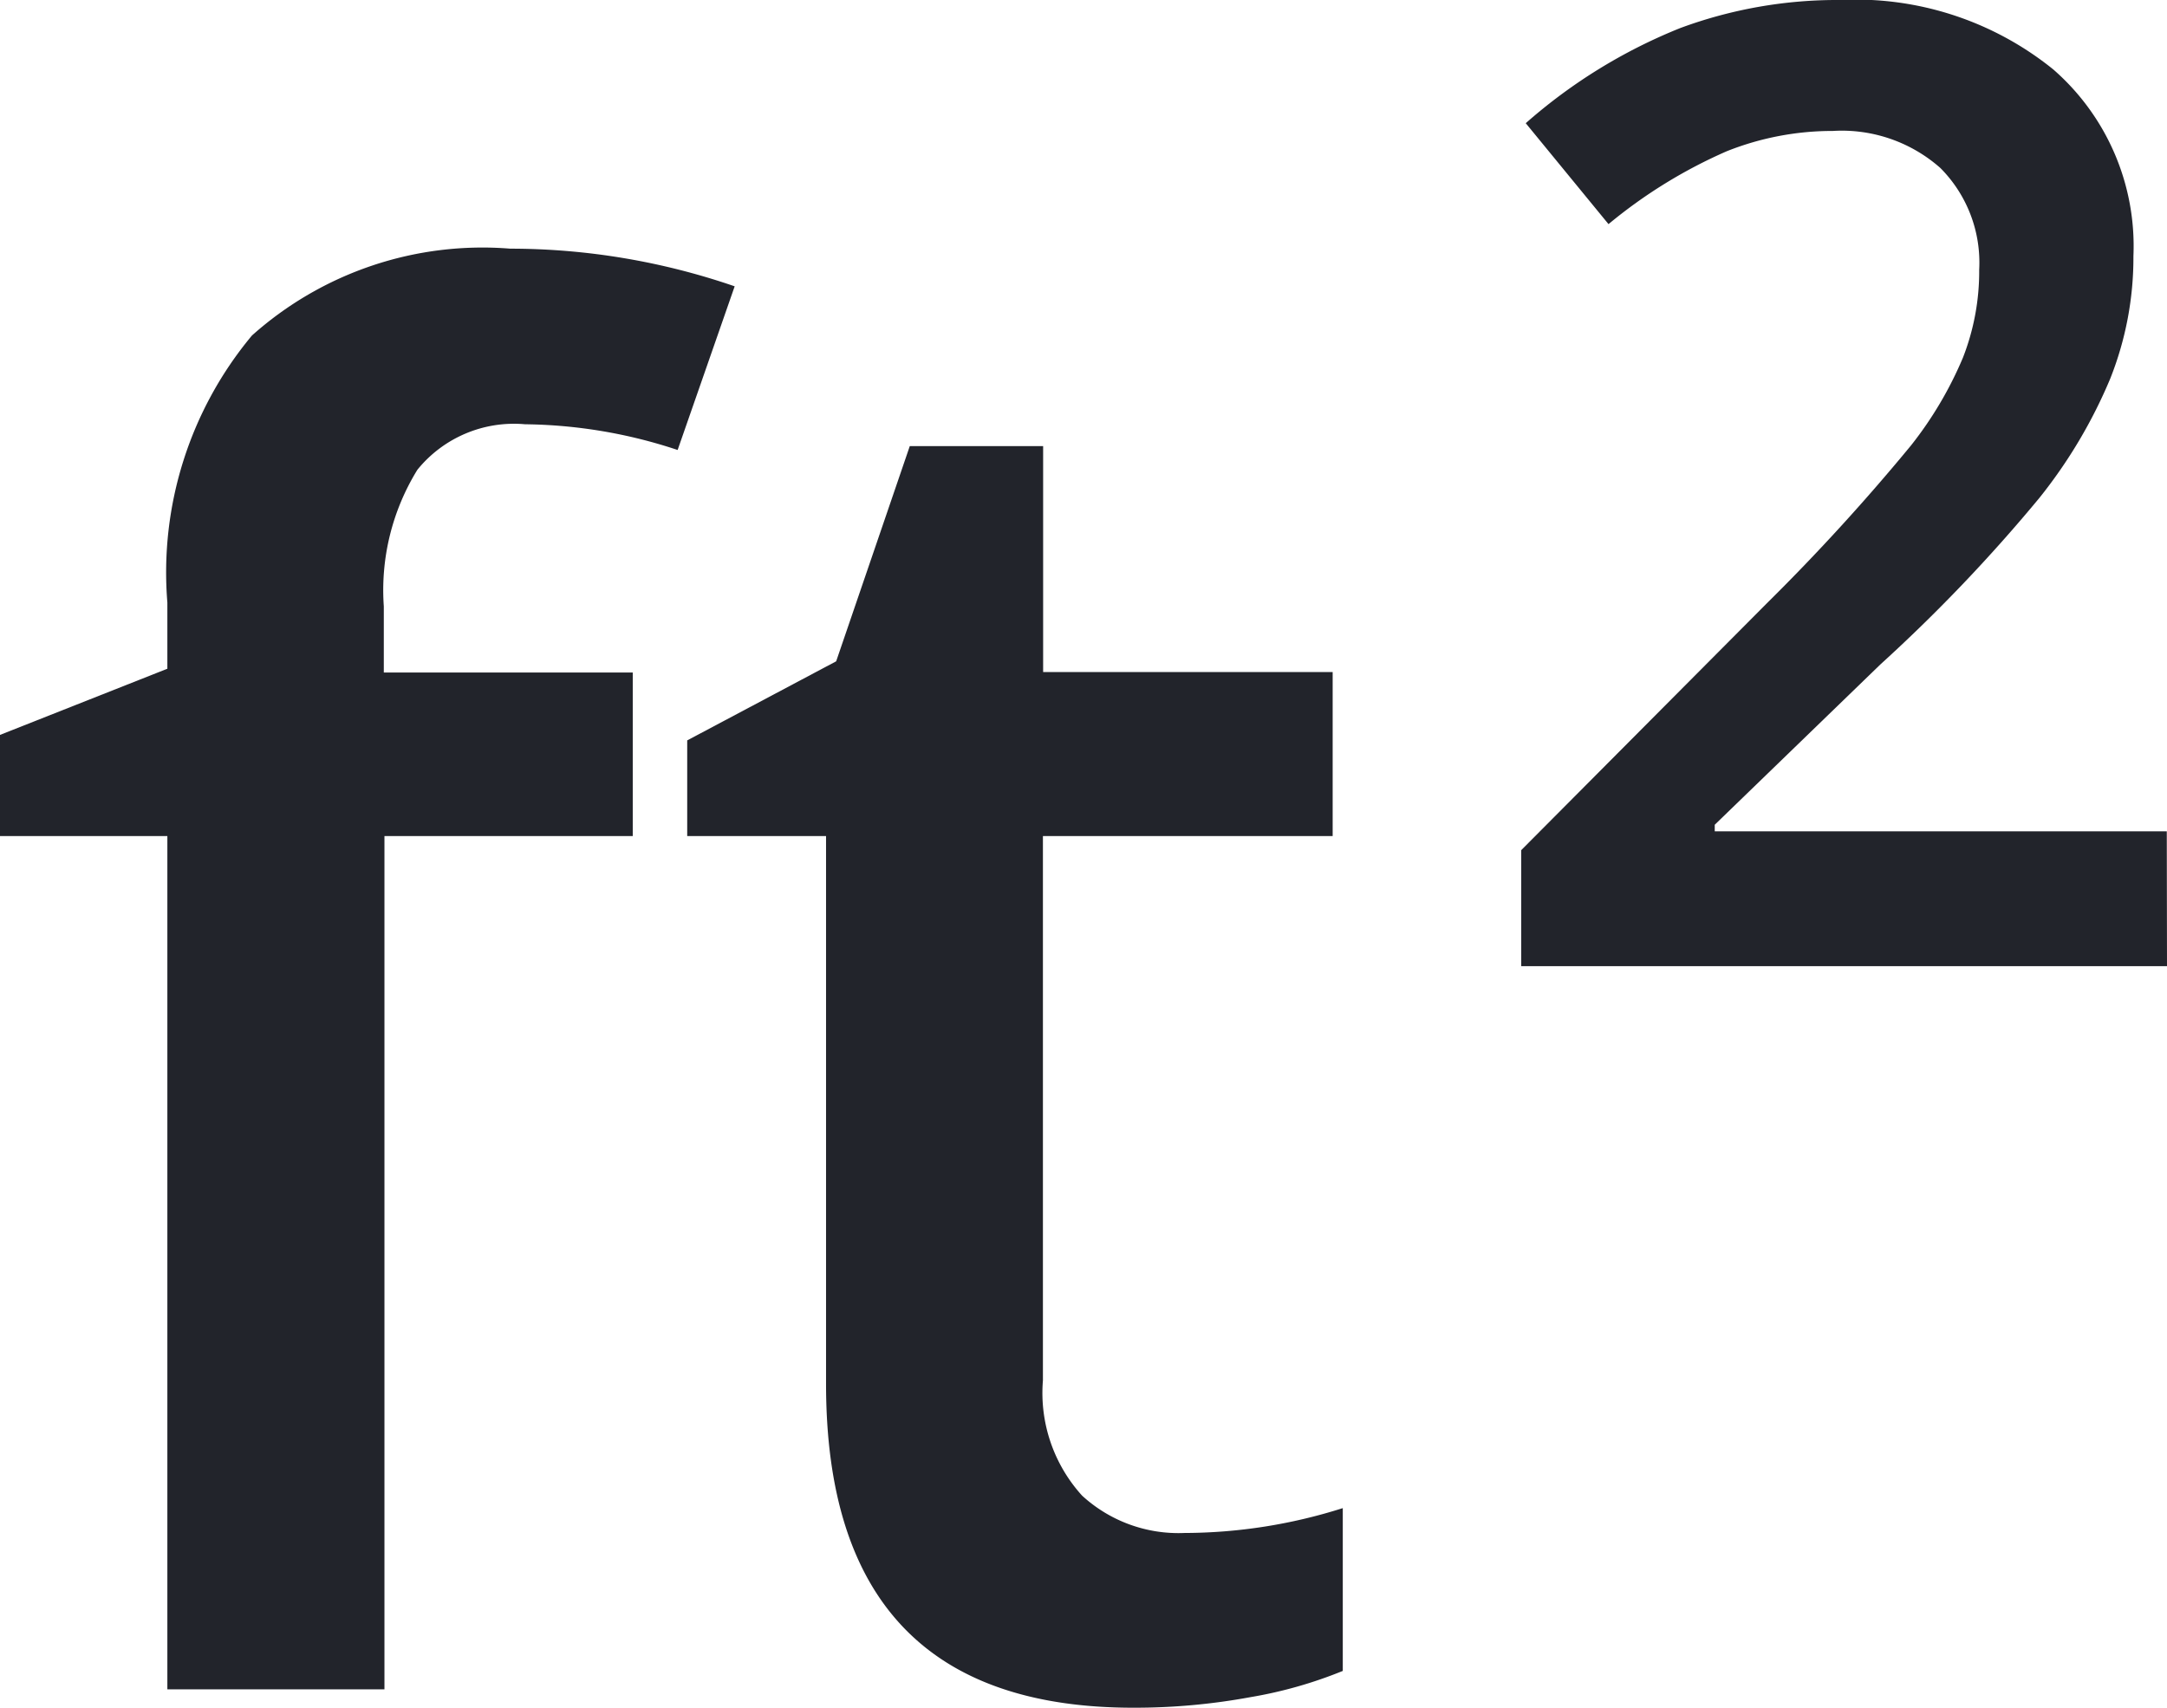 <svg xmlns="http://www.w3.org/2000/svg" width="20.134" height="15.871" viewBox="0 0 20.134 15.871"><g transform="translate(-5191.071 344.9)"><path d="M-7.05-7.93H-9.357V0h-2.017V-7.93h-1.555v-.94l1.555-.615V-10.1a3.439,3.439,0,0,1,.786-2.482,3.214,3.214,0,0,1,2.4-.807,6.408,6.408,0,0,1,2.085.35l-.53,1.521a4.629,4.629,0,0,0-1.418-.239,1.154,1.154,0,0,0-1,.423,2.131,2.131,0,0,0-.312,1.269v.615H-7.05Zm5.127,6.477a4.883,4.883,0,0,0,1.47-.231V-.171a4.054,4.054,0,0,1-.859.244A5.917,5.917,0,0,1-2.4.171q-2.854,0-2.854-3.008V-7.93h-1.29v-.889l1.384-.735.684-2h1.239v2.1H-.547V-7.93H-3.239v5.059A1.419,1.419,0,0,0-2.875-1.8,1.324,1.324,0,0,0-1.923-1.453Z" transform="translate(5204 -329.2)" fill="#22242b"/><path d="M2.137-2.607h-6V-3.685l2.283-2.295A19.415,19.415,0,0,0-.24-7.448a3.505,3.505,0,0,0,.481-.814,2.2,2.2,0,0,0,.151-.817,1.246,1.246,0,0,0-.36-.945,1.381,1.381,0,0,0-1-.345,2.655,2.655,0,0,0-.984.188,4.605,4.605,0,0,0-1.1.678l-.769-.938a4.961,4.961,0,0,1,1.435-.884A4.2,4.2,0,0,1-.9-11.586a2.918,2.918,0,0,1,1.98.645,2.178,2.178,0,0,1,.745,1.735,3.044,3.044,0,0,1-.215,1.138,4.626,4.626,0,0,1-.66,1.111A15.081,15.081,0,0,1-.527-5.41L-2.065-3.921v.061h4.2Z" transform="translate(5209.068 -333.314)" fill="#22242b"/></g></svg>